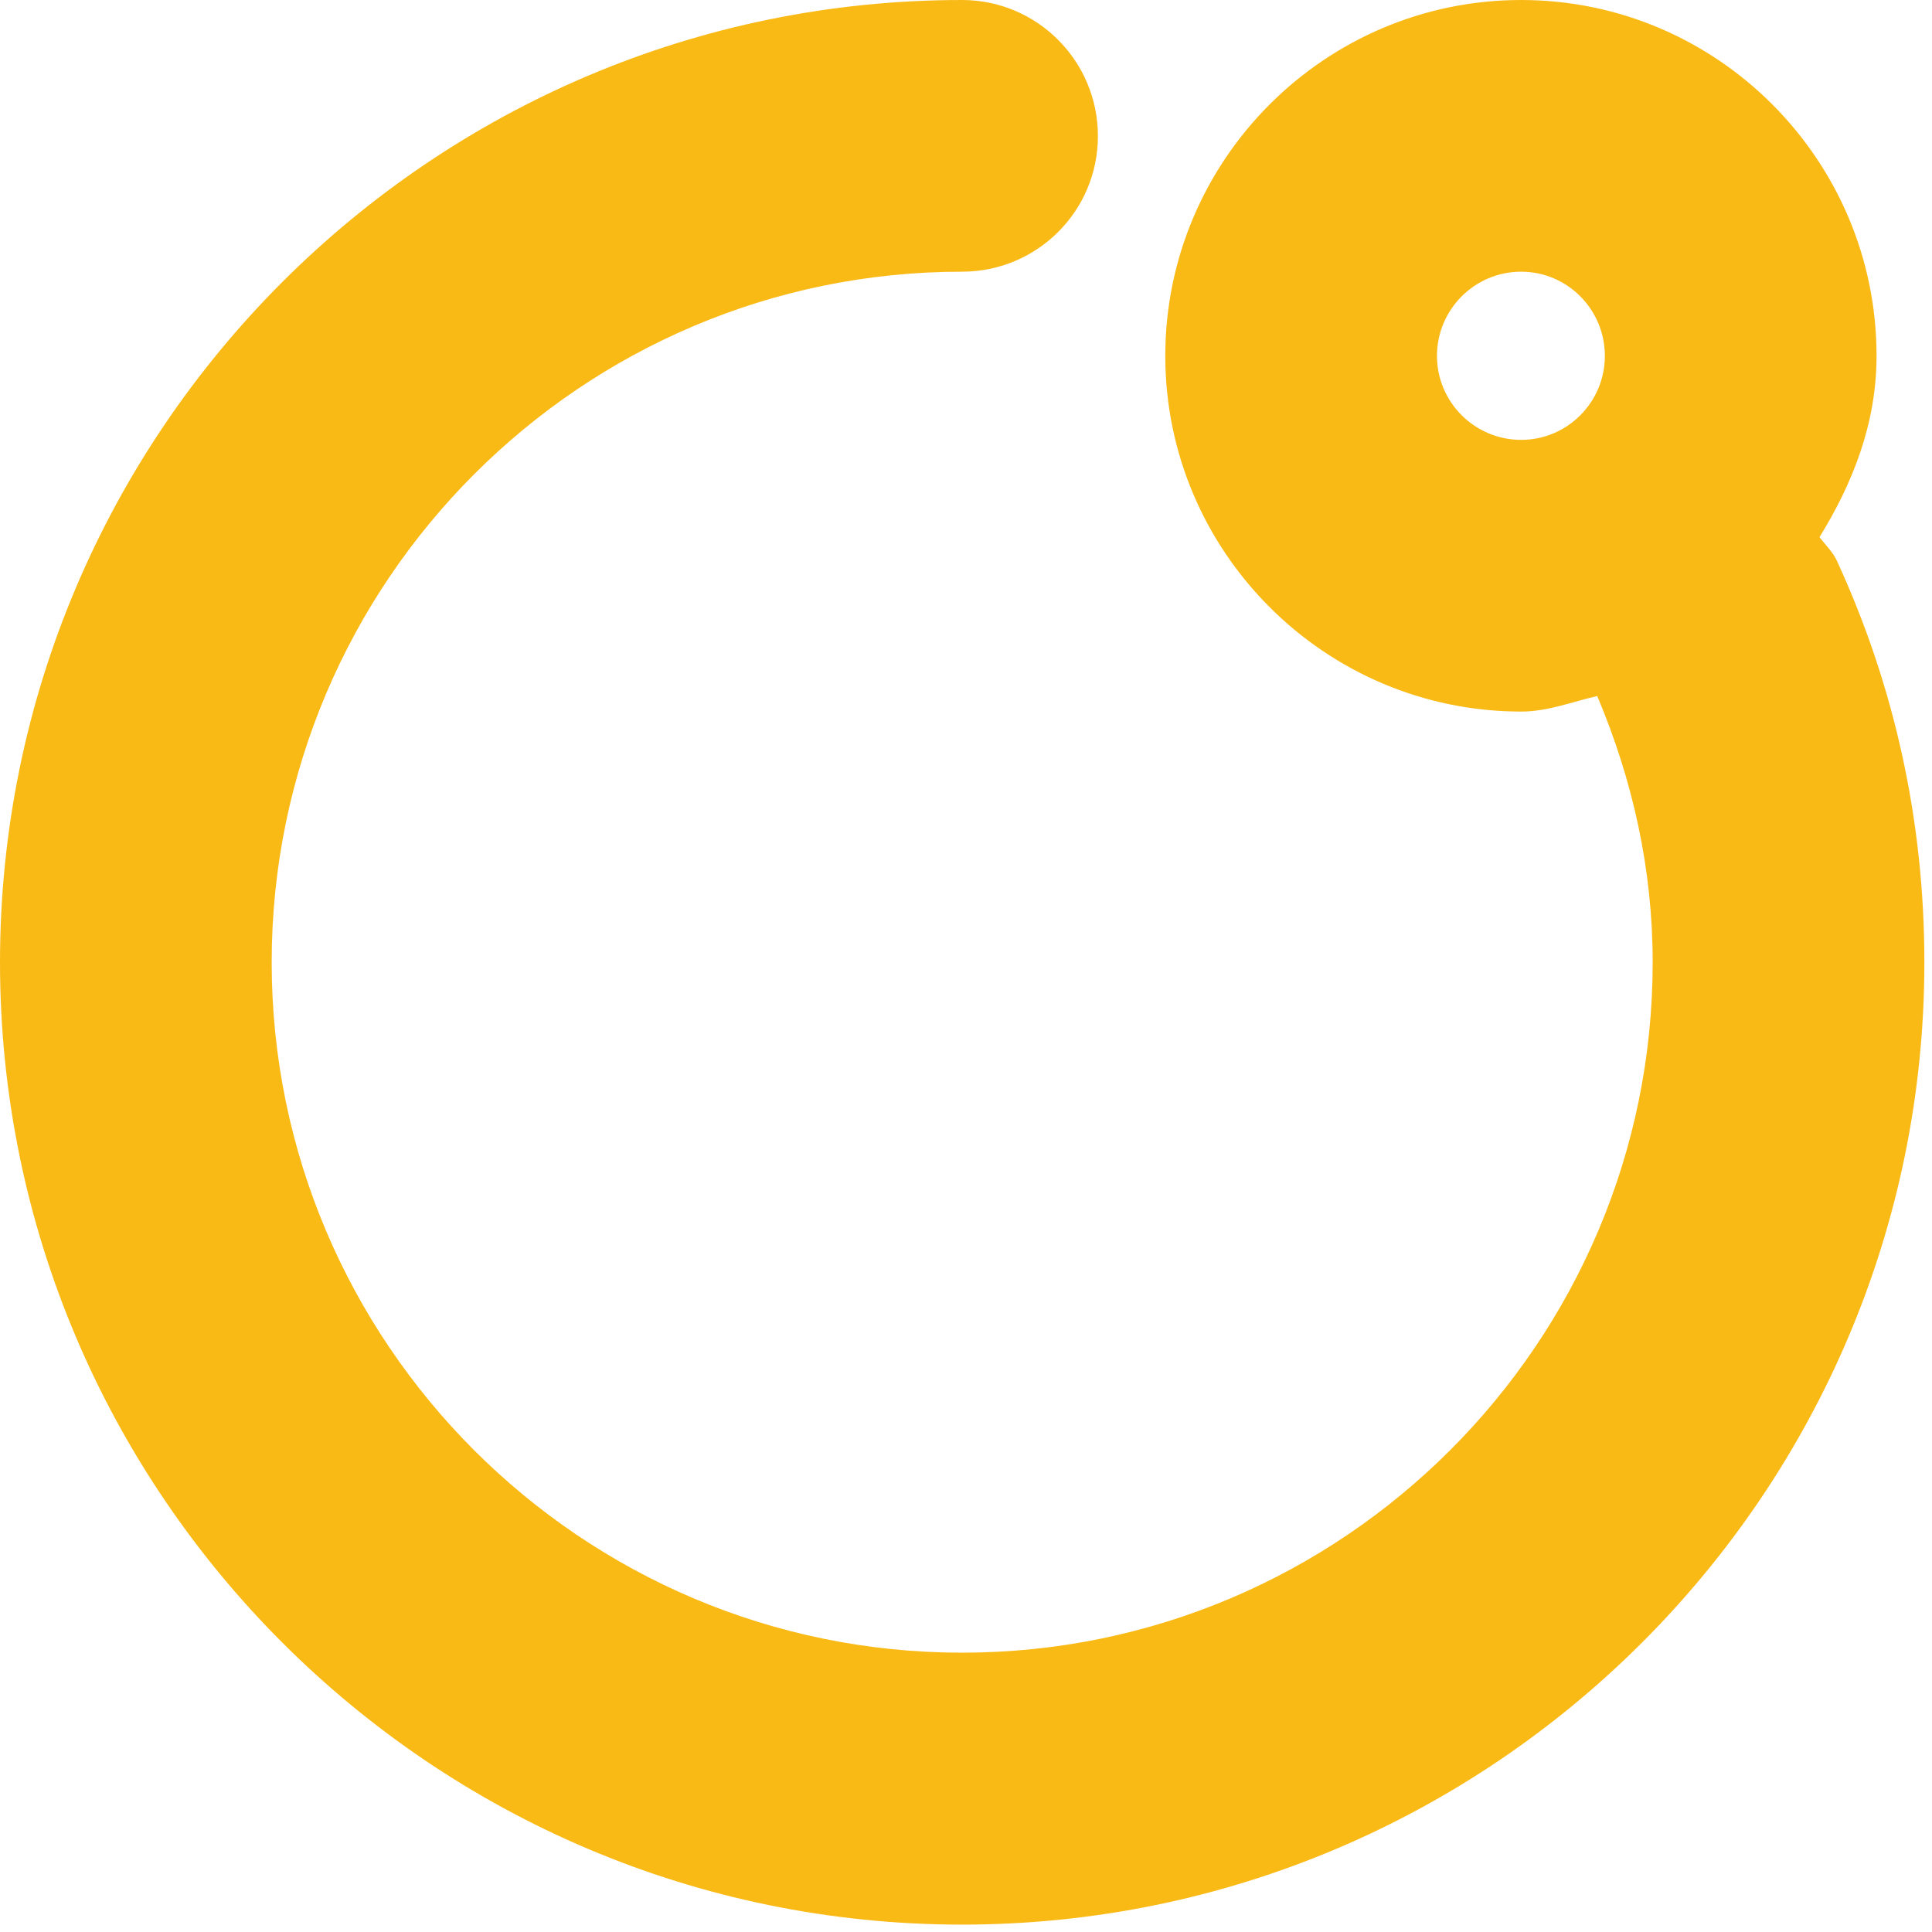 <?xml version="1.0" encoding="UTF-8"?>
<svg width="40px" height="40px" viewBox="0 0 40 40" version="1.1" xmlns="http://www.w3.org/2000/svg" xmlns:xlink="http://www.w3.org/1999/xlink">
    <!-- Generator: Sketch 41 (35326) - http://www.bohemiancoding.com/sketch -->
    <title>morpheus-logo</title>
    <desc>Created with Sketch.</desc>
    <defs></defs>
    <g id="Page-1" stroke="none" stroke-width="1" fill="none" fill-rule="evenodd">
        <path d="M38.031,11.61 C37.941,11.419 37.794,11.284 37.671,11.121 C38.357,10.007 38.852,8.769 38.852,7.369 C38.852,3.308 35.55,0 31.494,0 C27.433,0 24.126,3.308 24.126,7.369 C24.126,11.424 27.433,14.732 31.494,14.732 C32.051,14.732 32.546,14.529 33.069,14.411 C33.806,16.155 34.217,18 34.217,19.924 C34.217,27.804 27.799,34.217 19.918,34.217 C12.037,34.217 5.625,27.804 5.625,19.924 C5.625,12.043 12.037,5.625 19.918,5.625 C21.471,5.625 22.731,4.371 22.731,2.818 C22.731,1.26 21.471,0 19.918,0 C8.938,0 0,8.938 0,19.924 C0,30.909 8.938,39.847 19.918,39.847 C30.904,39.847 39.842,30.909 39.842,19.924 C39.842,17.021 39.234,14.226 38.031,11.61 L38.031,11.61 Z M29.751,7.369 C29.751,6.407 30.532,5.625 31.494,5.625 C32.451,5.625 33.227,6.407 33.227,7.369 C33.227,8.325 32.451,9.107 31.494,9.107 C30.532,9.107 29.751,8.325 29.751,7.369 L29.751,7.369 Z" id="morpheus-logo" fill="#FABA16"></path>
    </g>
</svg>